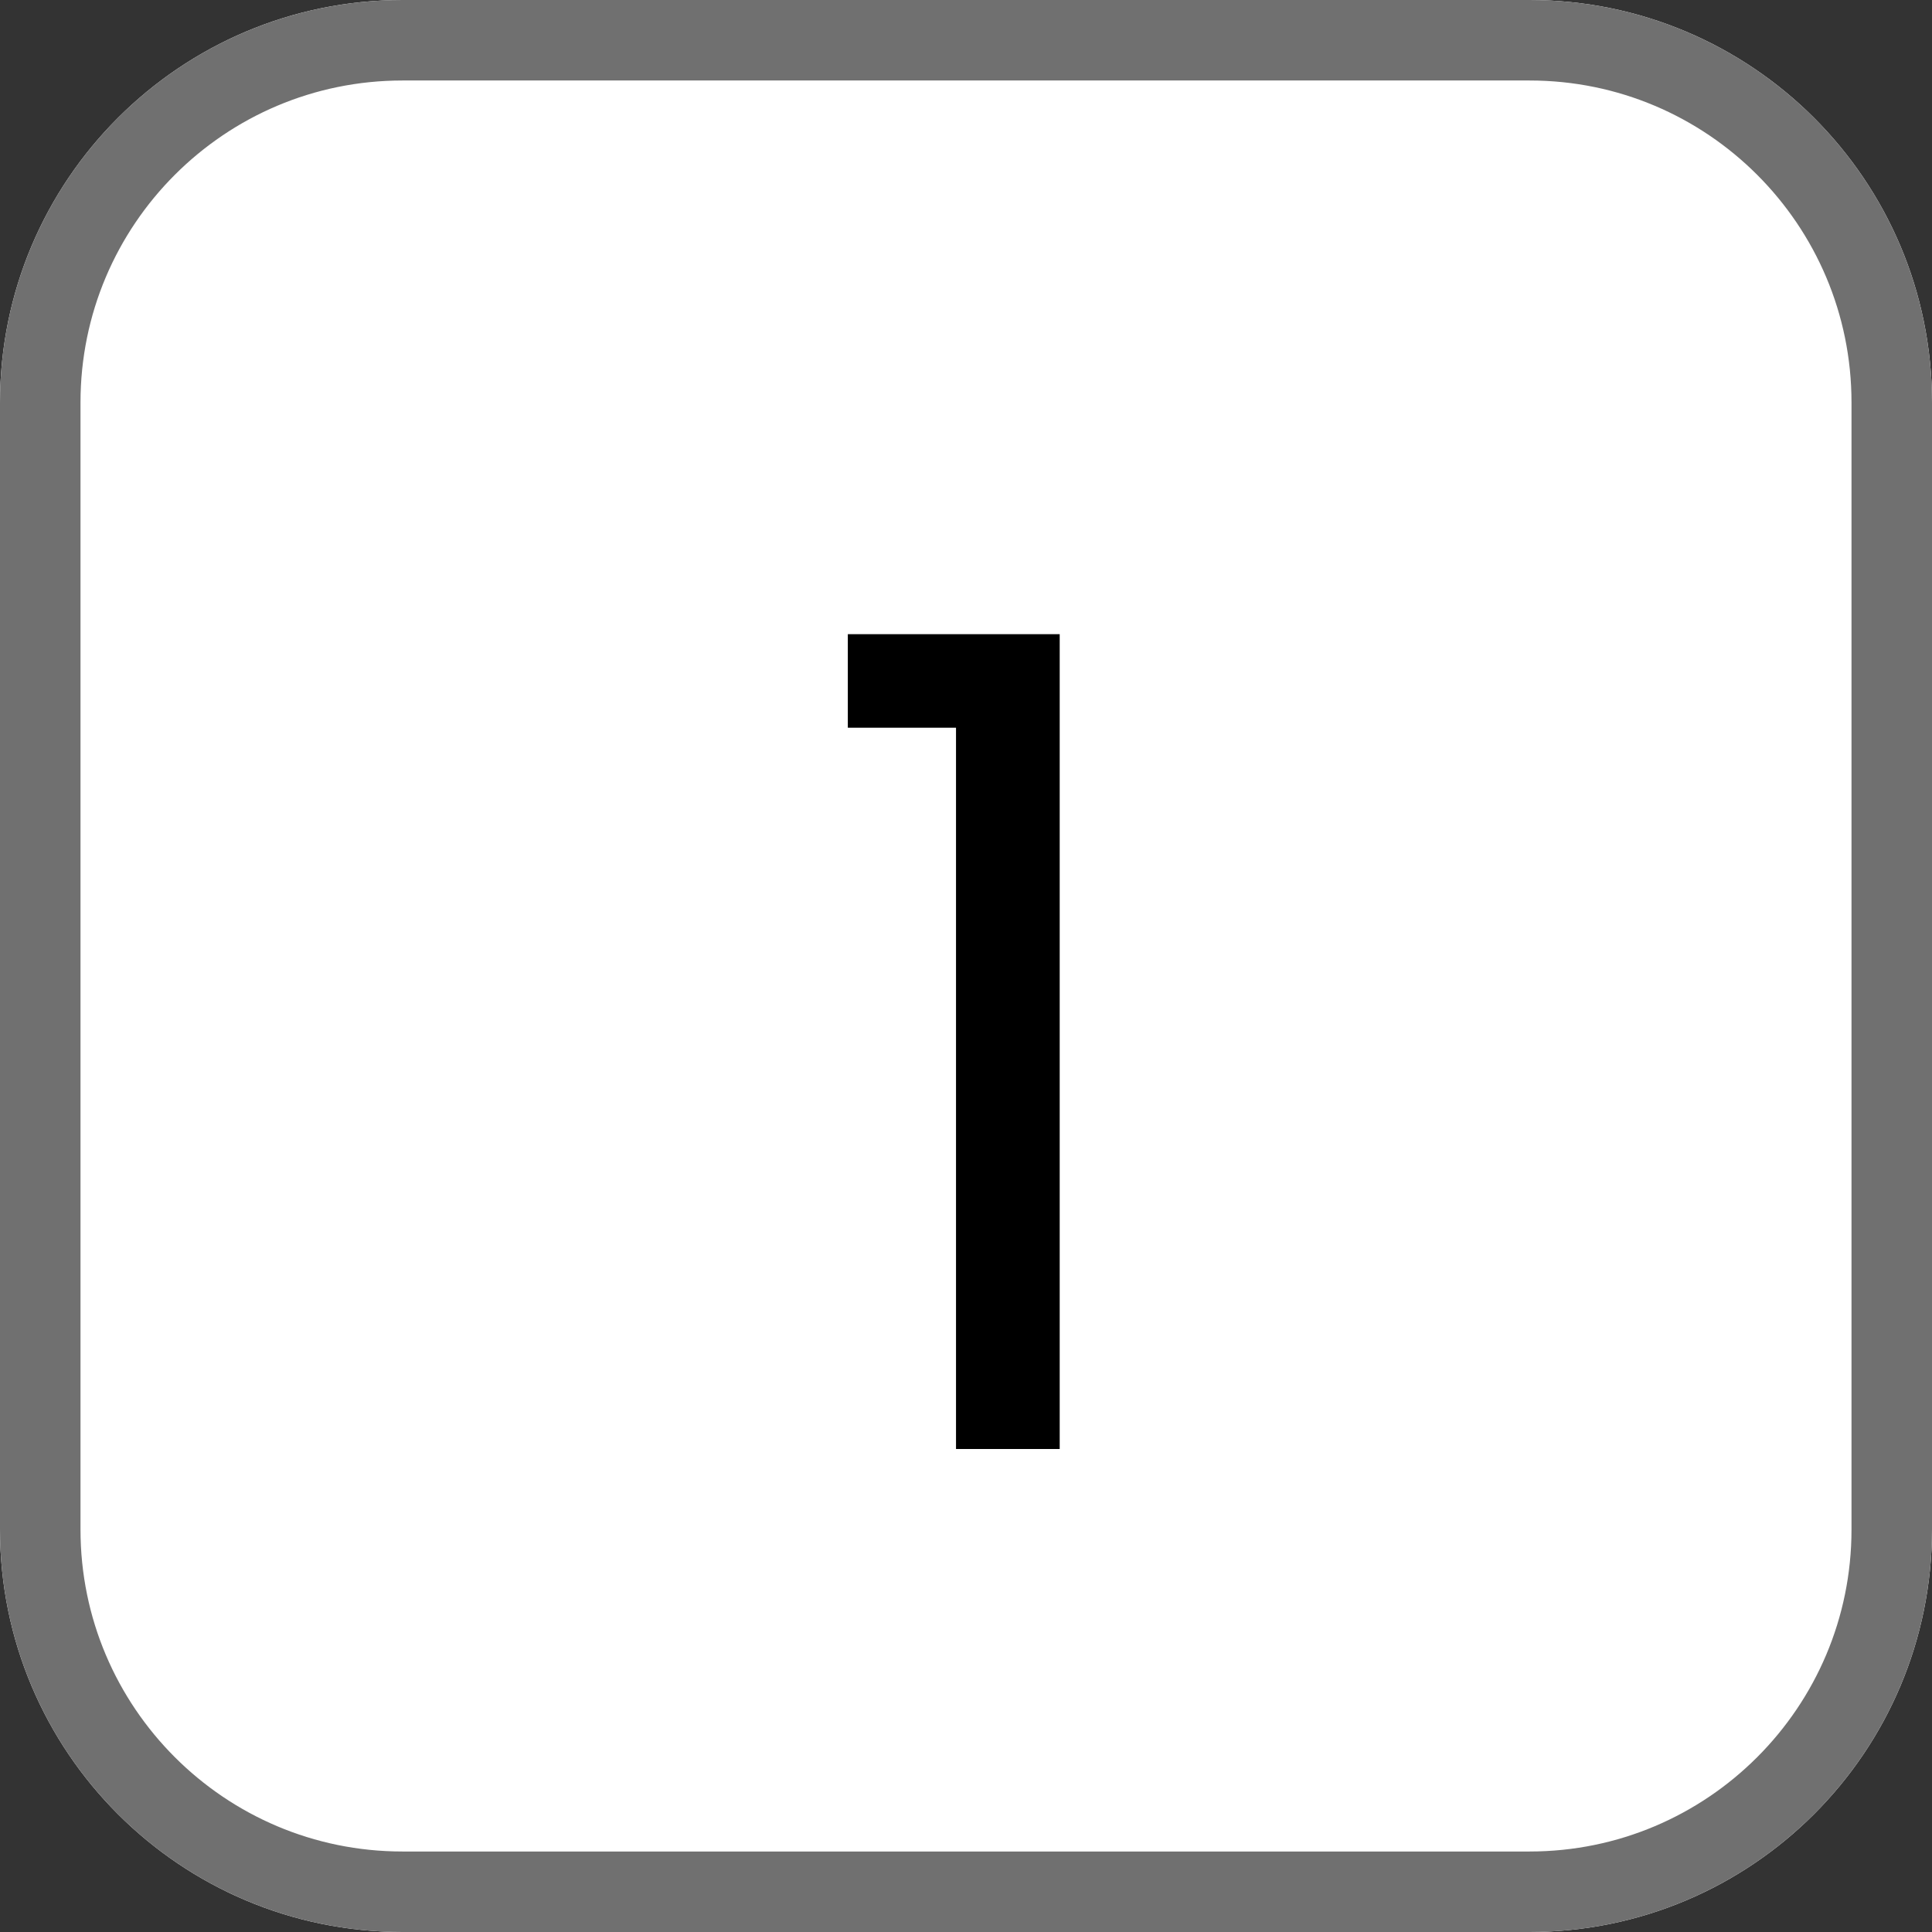 <svg width="24" height="24" viewBox="0 0 24 24" fill="none" xmlns="http://www.w3.org/2000/svg">
<rect x="0" y="0" width="24" height="24" fill="#333333" stroke="none"/>
<path d="M19 0H5C2.239 0 0 2.239 0 5V19C0 21.761 2.239 24 5 24H19C21.761 24 24 21.761 24 19V5C24 2.239 21.761 0 19 0Z" fill="white"/>
<path d="M19 0.5H5C2.515 0.5 0.5 2.515 0.5 5V19C0.5 21.485 2.515 23.5 5 23.5H19C21.485 23.5 23.5 21.485 23.5 19V5C23.5 2.515 21.485 0.5 19 0.5Z" stroke="#707070"/>
<path d="M10.532 9.04V7.878H13.164V18H11.876V9.04H10.532Z" fill="black"/>
</svg>

